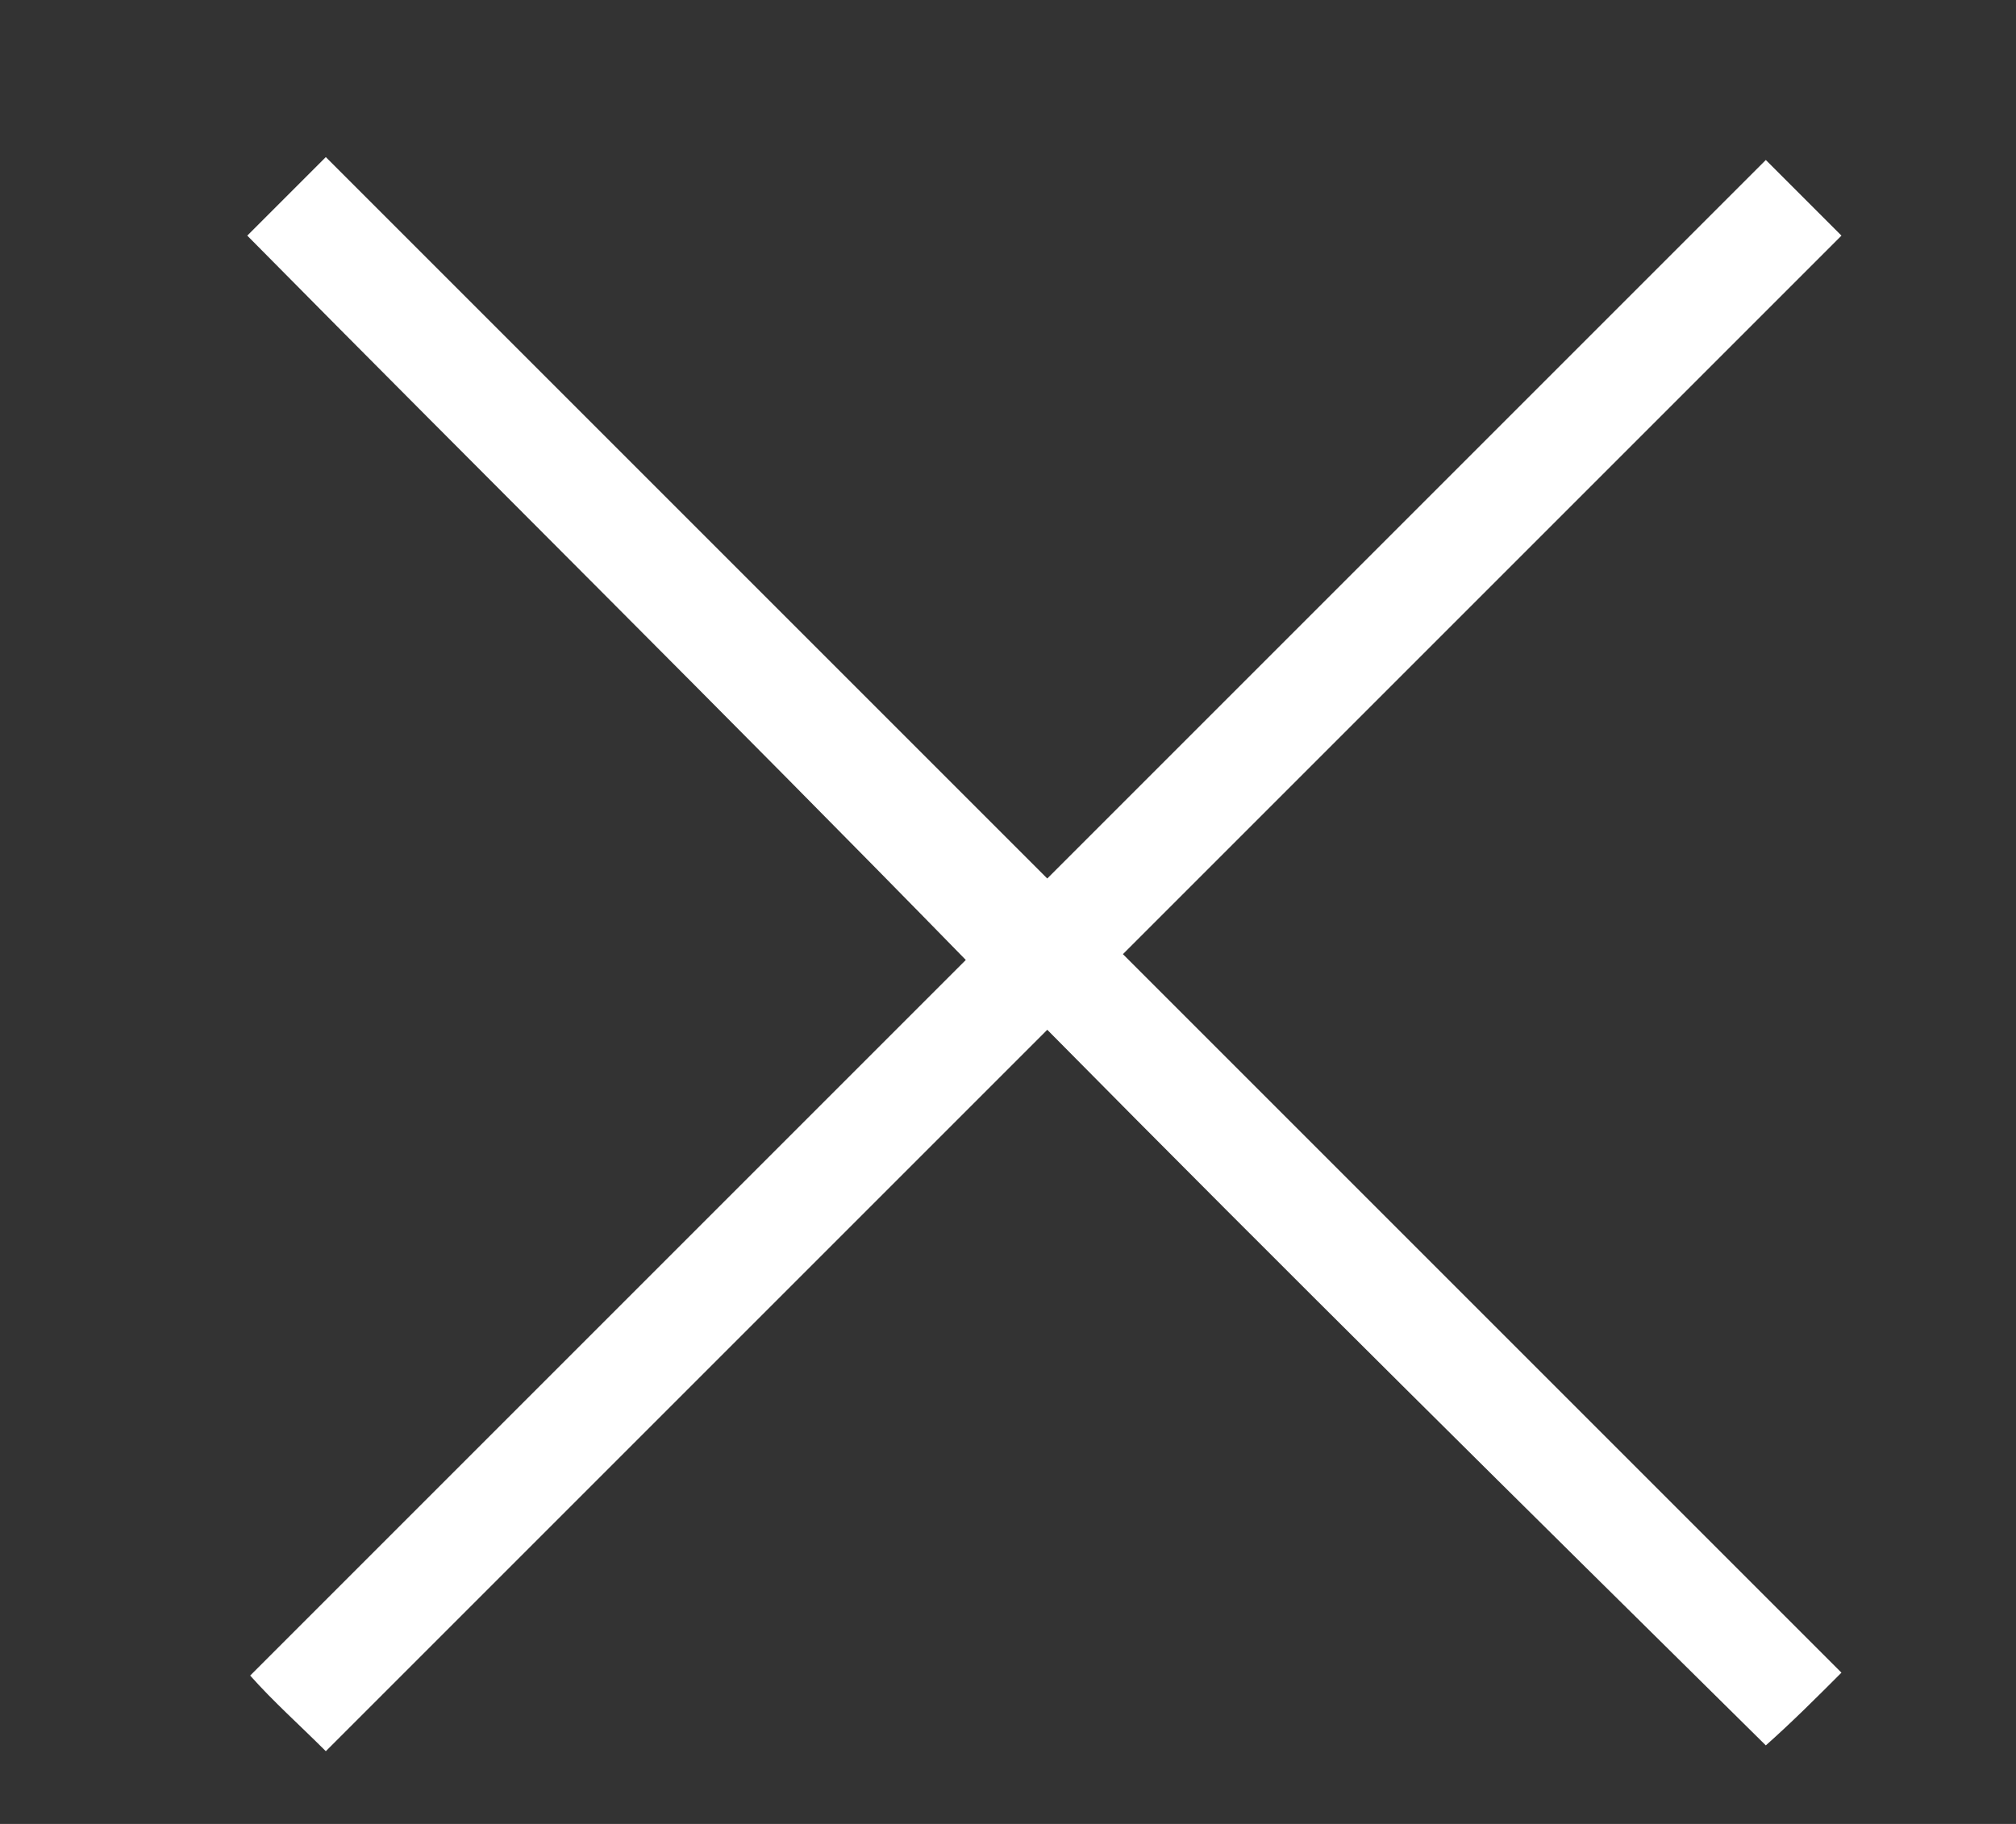 <?xml version="1.0" encoding="utf-8"?>
<!-- Generator: Adobe Illustrator 21.0.0, SVG Export Plug-In . SVG Version: 6.00 Build 0)  -->
<svg version="1.1" id="Objects" xmlns="http://www.w3.org/2000/svg" xmlns:xlink="http://www.w3.org/1999/xlink" x="0px" y="0px"
	 viewBox="0 0 69.3 62.7" style="enable-background:new 0 0 69.3 62.7;" xml:space="preserve">
<rect x="0" y="0" width="69.3" height="62.7" fill="#333333" stroke="none"/>
<style type="text/css">
	.st0{fill:#FFFFFF;}
</style>
<path class="st0" d="M36,35.4C27.7,43.7,19.4,52,11.2,60.2c-0.9-0.9-1.8-1.7-2.6-2.6c8.2-8.2,16.4-16.4,24.6-24.6
	C25,24.6,16.7,16.4,8.5,8.1c1-1,1.8-1.8,2.7-2.7c8.2,8.2,16.5,16.5,24.8,24.8c8.3-8.3,16.5-16.5,24.7-24.7c0.9,0.9,1.7,1.7,2.6,2.6
	c-8.2,8.2-16.4,16.4-24.7,24.7c8.2,8.2,16.5,16.5,24.7,24.7c-0.9,0.9-1.7,1.7-2.6,2.5C52.5,51.9,44.2,43.7,36,35.4z"/>
</svg>
